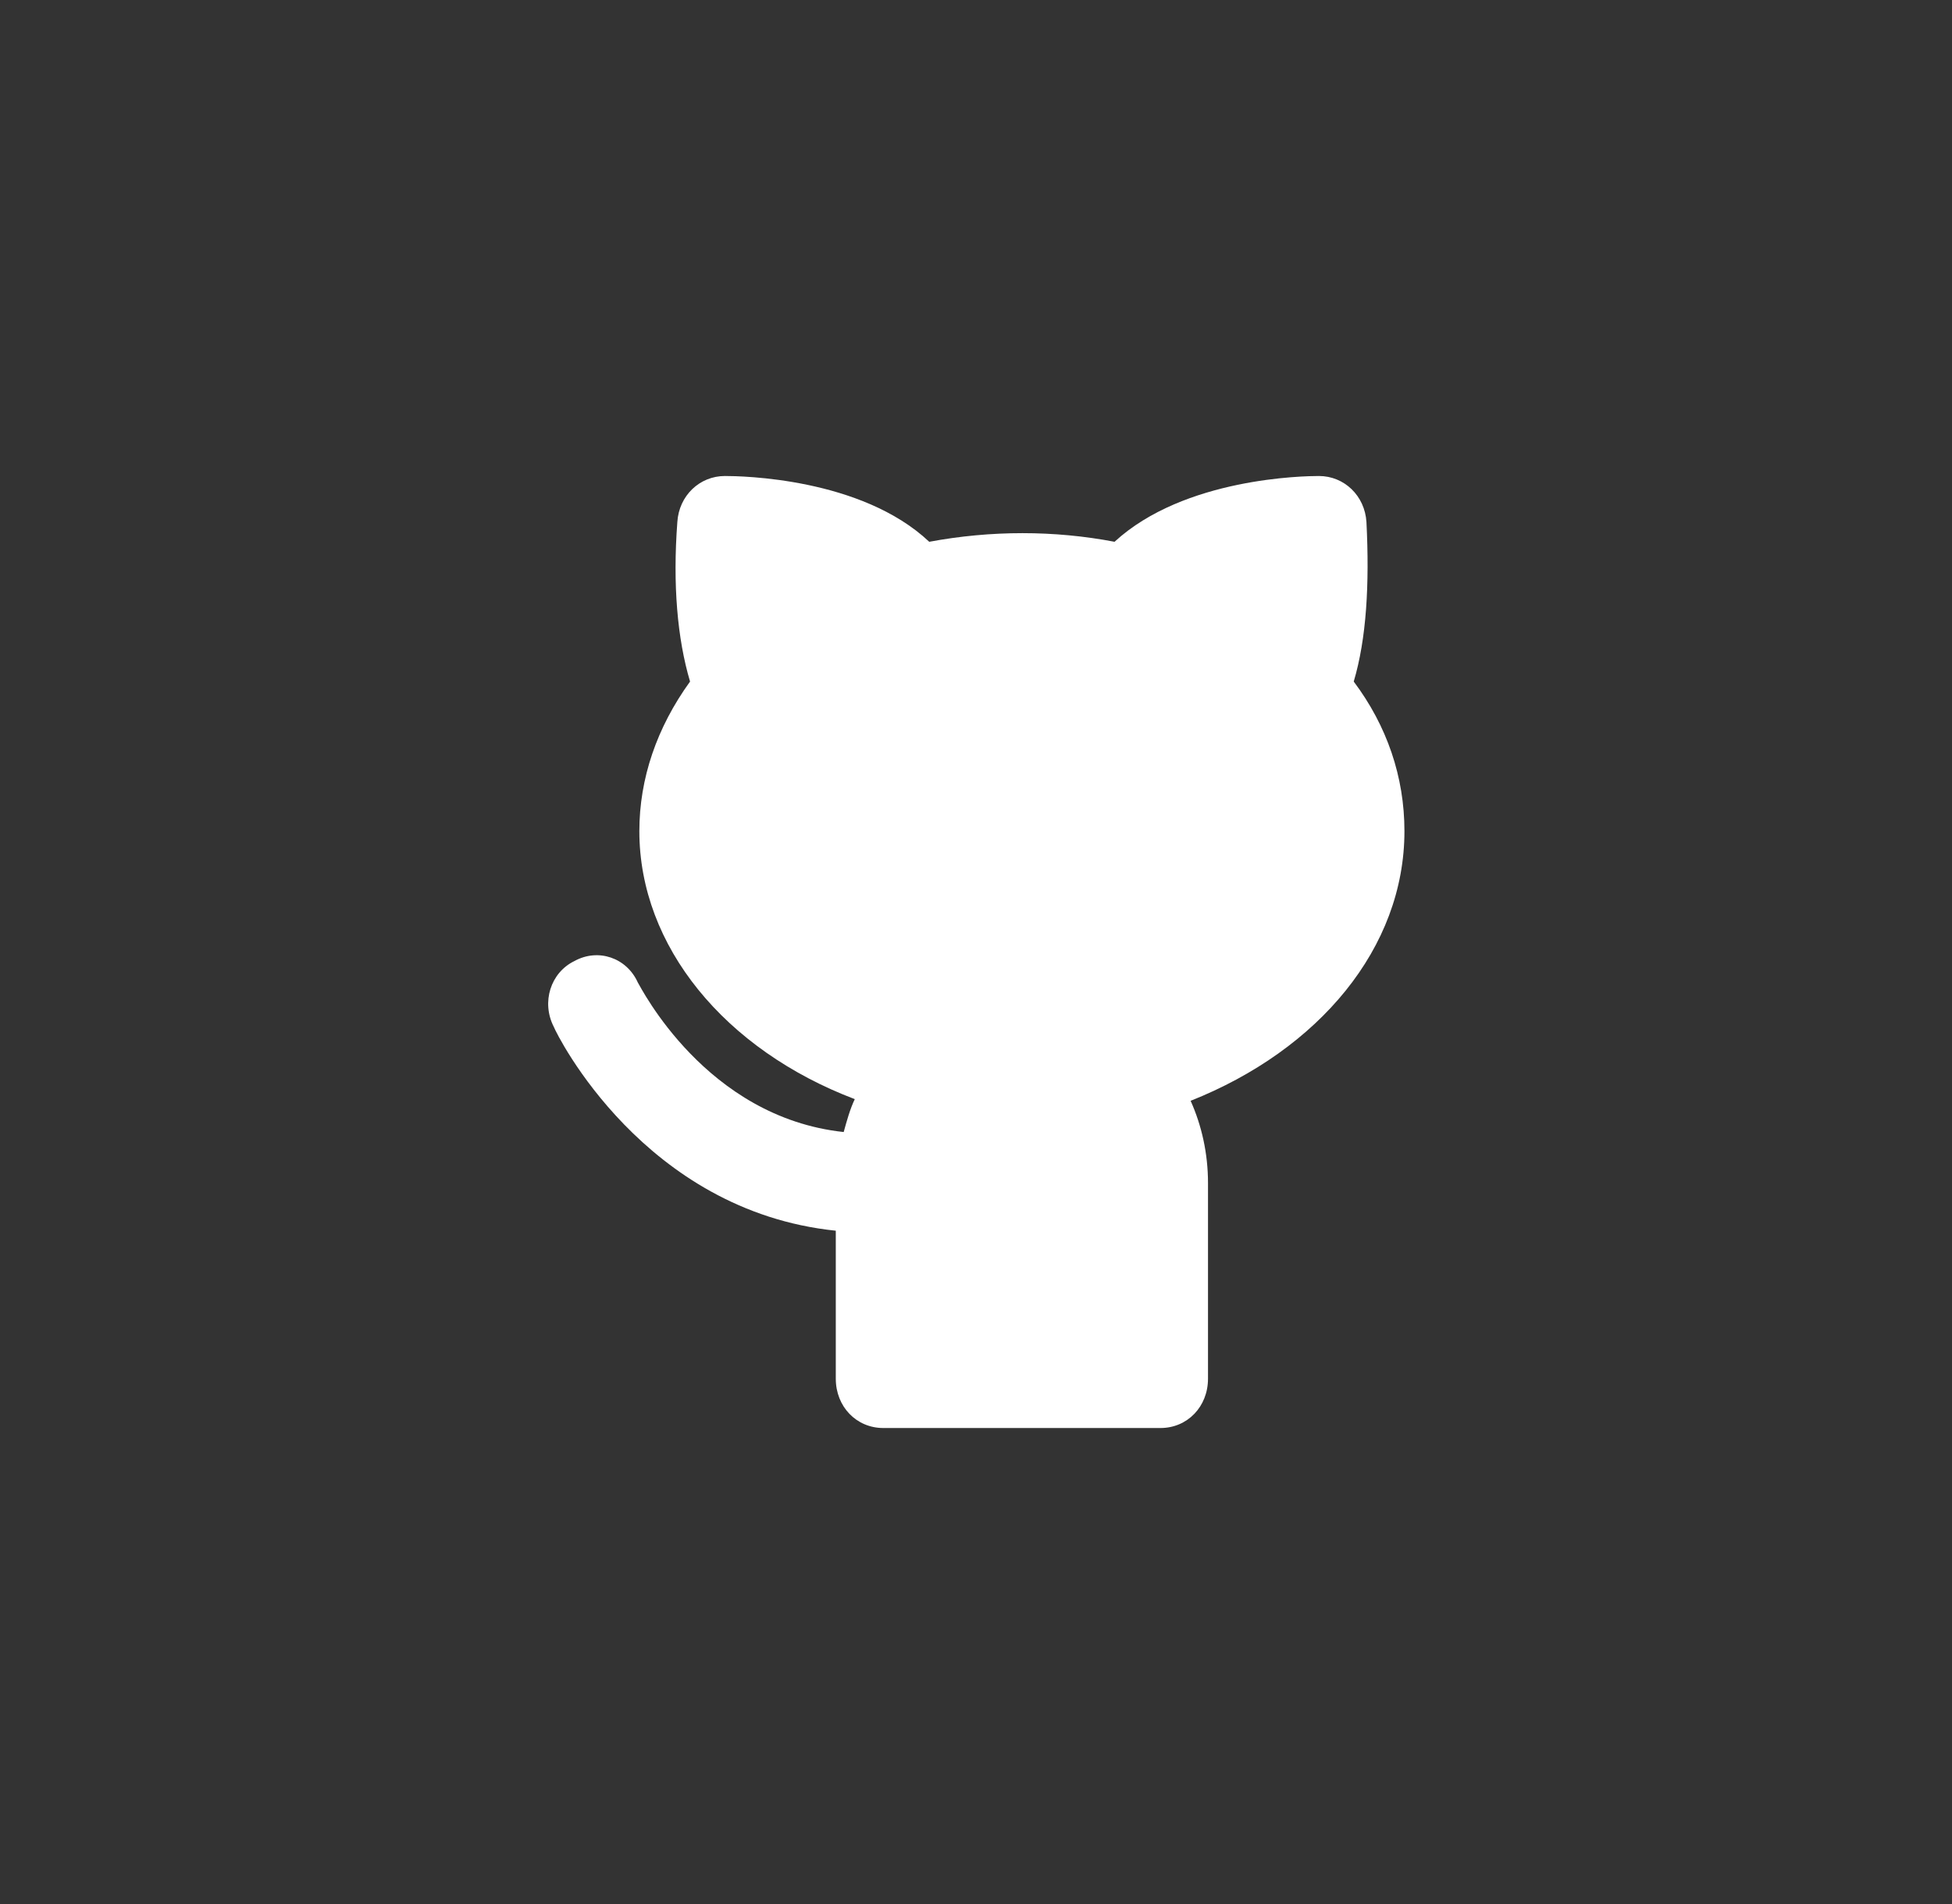 <svg width="41" height="40" viewBox="0 0 41 40" fill="none" xmlns="http://www.w3.org/2000/svg">
<rect x="0" y="0" width="41" height="40" fill="#333333" stroke="none"/>
<g clip-path="url(#clip0_23_1044)">
<g clip-path="url(#clip1_23_1044)">
<path d="M29.499 17.461C29.499 16.321 29.133 15.25 28.434 14.318C28.701 13.42 28.767 12.28 28.701 10.967C28.667 10.415 28.235 10 27.703 10C27.403 10 24.874 10.034 23.41 11.382C22.146 11.14 20.815 11.14 19.518 11.382C18.087 10.034 15.558 10 15.226 10C14.693 10 14.261 10.415 14.227 10.967C14.128 12.28 14.227 13.42 14.494 14.318C13.795 15.285 13.429 16.356 13.429 17.461C13.429 19.879 15.226 22.055 17.954 23.091C17.854 23.299 17.788 23.541 17.721 23.782C14.826 23.471 13.462 20.743 13.396 20.639C13.163 20.121 12.564 19.914 12.065 20.19C11.566 20.432 11.366 21.053 11.632 21.572C11.699 21.744 13.529 25.44 17.555 25.855V28.964C17.555 29.551 17.987 30 18.553 30H24.375C24.941 30 25.373 29.551 25.373 28.964V24.853C25.373 24.231 25.24 23.644 25.008 23.126C27.703 22.055 29.499 19.914 29.499 17.461Z" fill="white"/>
</g>
</g>
<defs>
<clipPath id="clip0_23_1044">
<rect width="18" height="20" fill="white" transform="translate(11.5 10)"/>
</clipPath>
<clipPath id="clip1_23_1044">
<rect width="18" height="20" fill="white" transform="translate(11.5 10)"/>
</clipPath>
</defs>
</svg>
